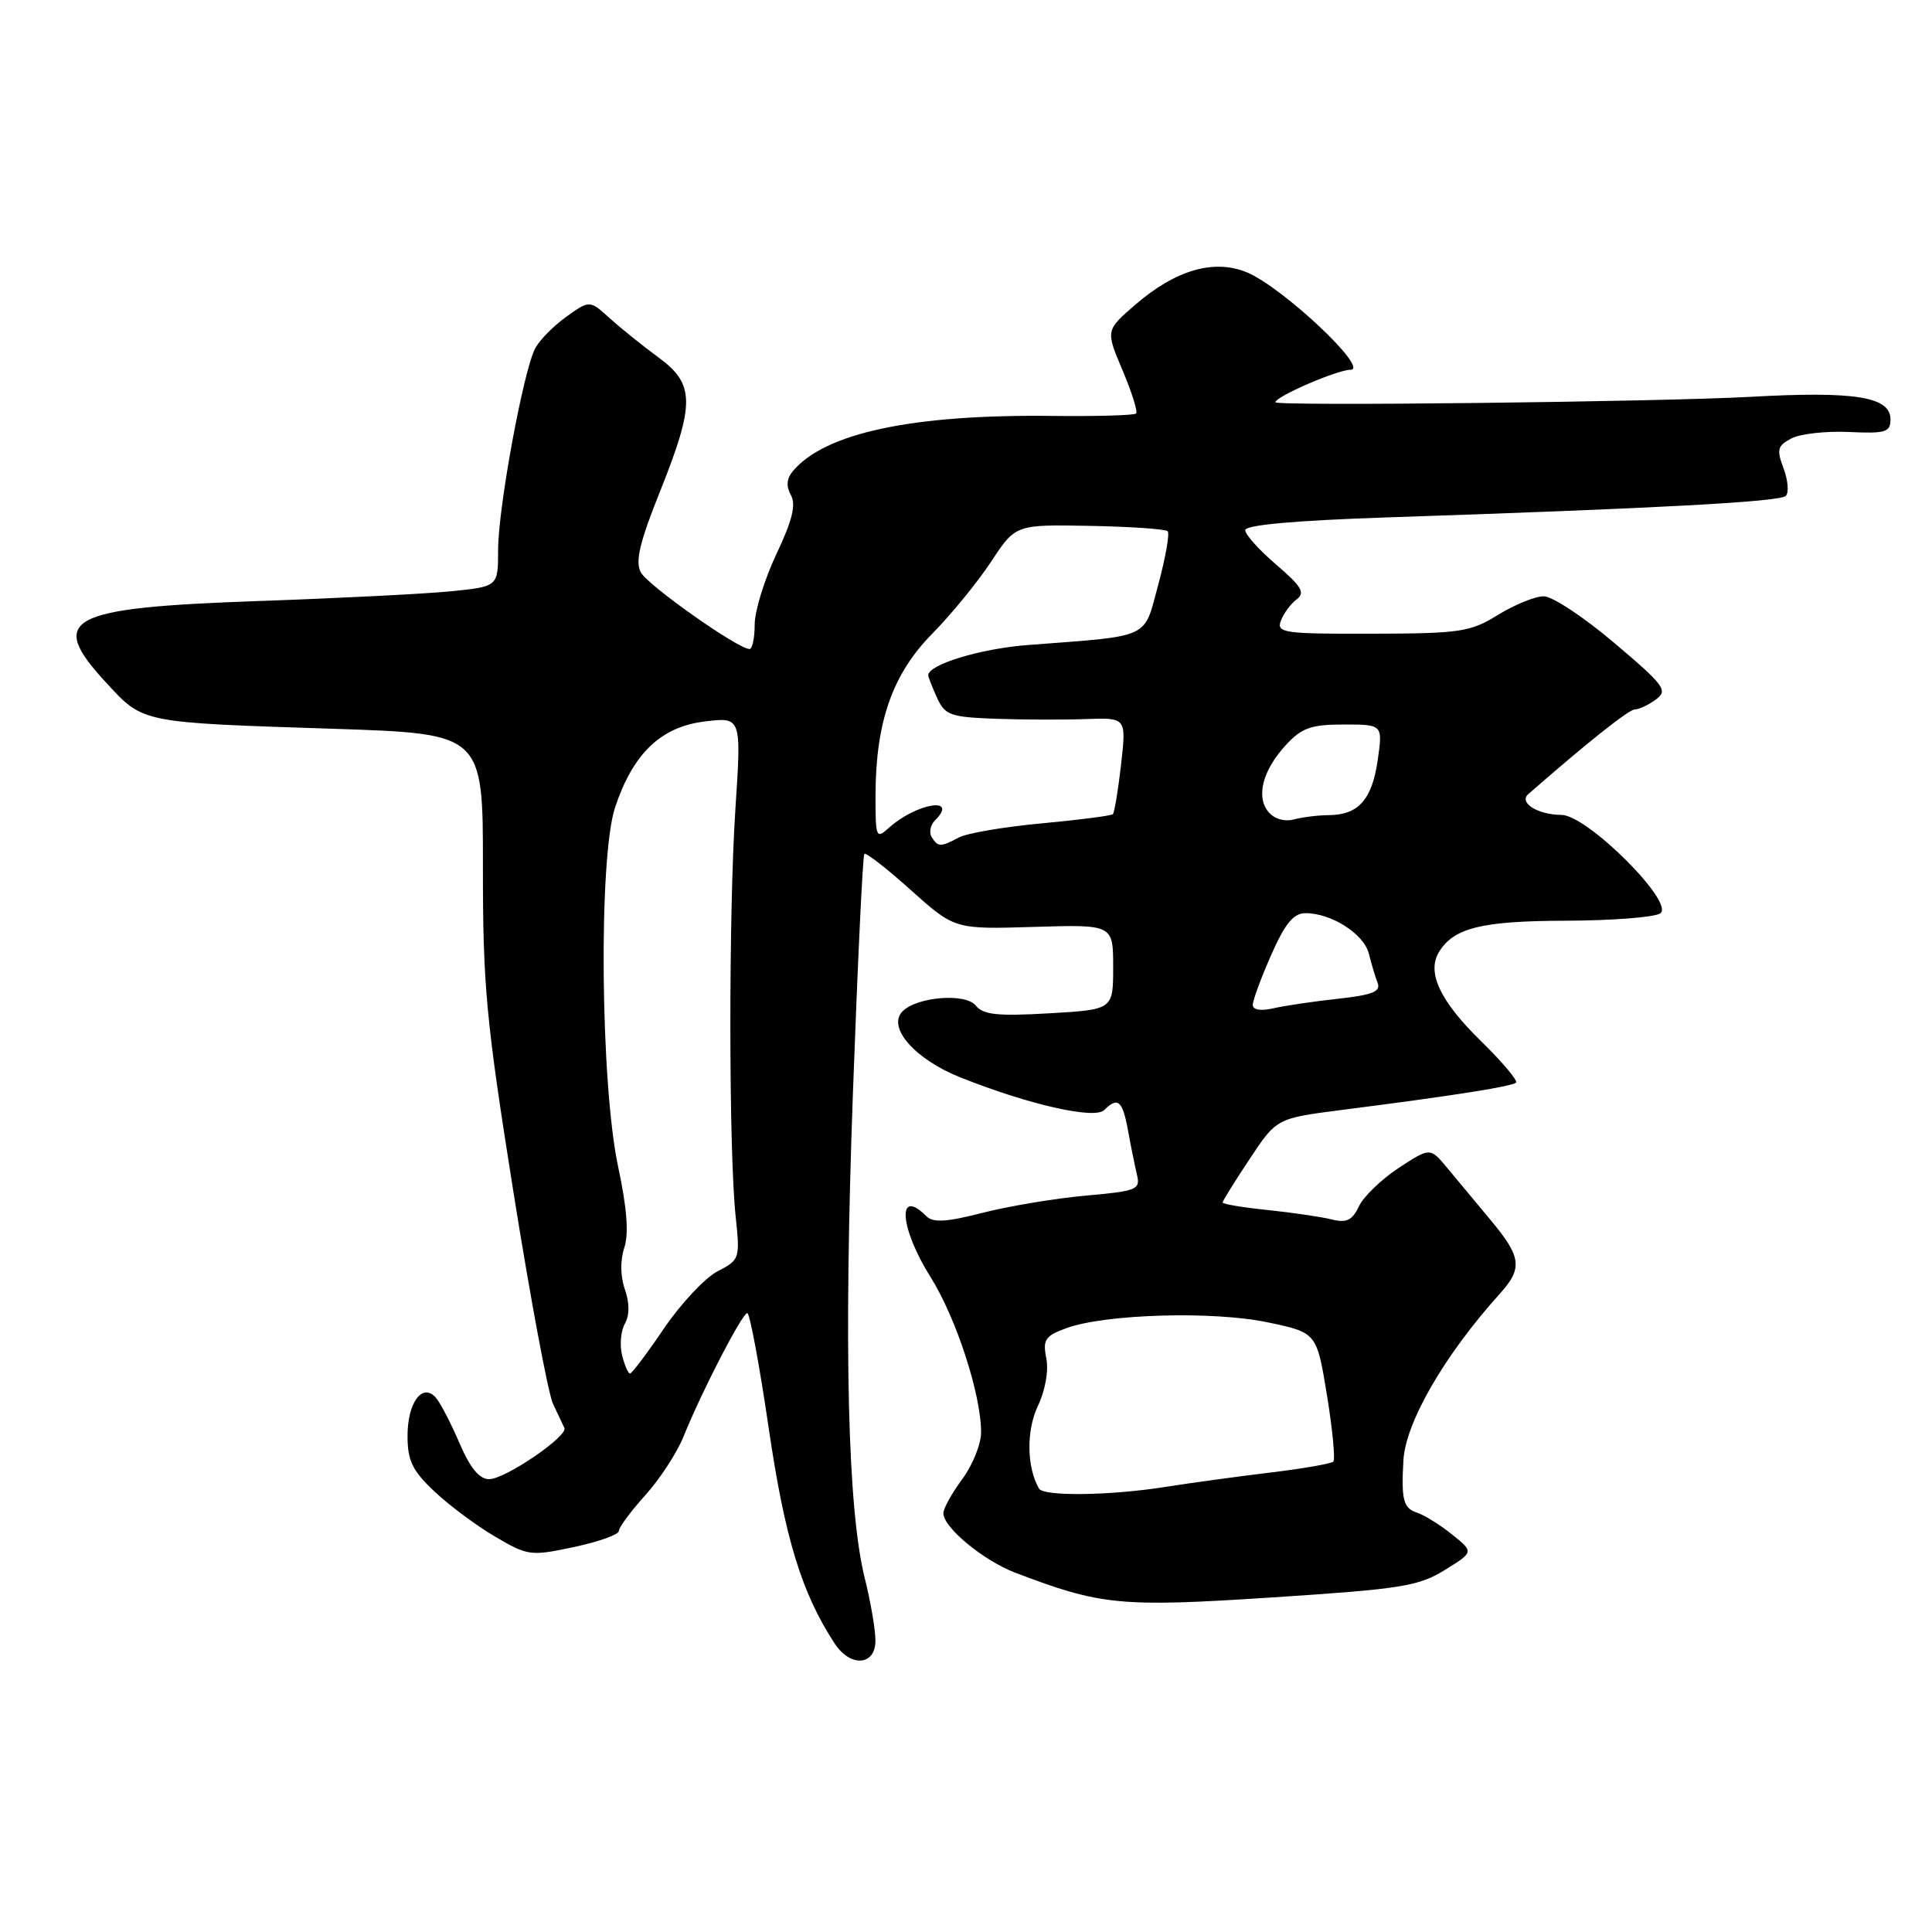 <?xml version="1.0" encoding="UTF-8" standalone="no"?>
<!DOCTYPE svg PUBLIC "-//W3C//DTD SVG 1.1//EN" "http://www.w3.org/Graphics/SVG/1.1/DTD/svg11.dtd" >
<svg xmlns="http://www.w3.org/2000/svg" xmlns:xlink="http://www.w3.org/1999/xlink" version="1.1" viewBox="0 0 256 256">
 <g >
 <path fill="currentColor"
d=" M 116.00 217.39 C 116.00 215.96 115.37 212.25 114.59 209.14 C 112.32 200.02 111.80 178.66 113.01 145.01 C 113.64 127.69 114.32 113.35 114.53 113.14 C 114.74 112.93 117.52 115.09 120.70 117.95 C 126.50 123.14 126.50 123.14 137.00 122.82 C 147.50 122.50 147.50 122.50 147.50 128.14 C 147.50 133.78 147.50 133.78 139.00 134.27 C 132.17 134.67 130.26 134.46 129.29 133.24 C 127.95 131.56 121.54 132.06 119.60 134.00 C 117.50 136.10 121.21 140.36 127.25 142.76 C 136.32 146.38 145.05 148.35 146.31 147.09 C 148.11 145.29 148.74 145.82 149.46 149.75 C 149.83 151.81 150.37 154.46 150.65 155.64 C 151.13 157.64 150.67 157.82 143.83 158.43 C 139.80 158.79 133.67 159.82 130.21 160.70 C 125.44 161.93 123.64 162.04 122.76 161.16 C 118.82 157.22 119.19 162.67 123.31 169.23 C 126.70 174.63 130.00 184.76 130.00 189.79 C 130.00 191.34 128.88 194.14 127.50 196.00 C 126.12 197.86 125.00 199.89 125.00 200.51 C 125.00 202.39 130.28 206.76 134.50 208.38 C 145.89 212.73 148.45 212.98 168.53 211.67 C 185.64 210.56 187.96 210.19 191.43 208.04 C 195.30 205.65 195.30 205.65 192.40 203.32 C 190.81 202.04 188.71 200.74 187.75 200.43 C 185.95 199.85 185.66 198.71 185.96 193.50 C 186.25 188.46 191.40 179.56 198.75 171.41 C 201.79 168.04 201.60 166.56 197.52 161.67 C 195.61 159.38 193.02 156.27 191.77 154.76 C 189.50 152.03 189.50 152.03 185.33 154.76 C 183.04 156.27 180.67 158.56 180.06 159.85 C 179.19 161.70 178.42 162.07 176.50 161.59 C 175.15 161.25 171.34 160.69 168.03 160.34 C 164.71 160.00 162.00 159.55 162.00 159.34 C 162.00 159.14 163.61 156.54 165.58 153.58 C 169.16 148.18 169.16 148.18 177.83 147.07 C 192.60 145.18 200.37 143.96 200.88 143.45 C 201.15 143.19 199.03 140.68 196.18 137.89 C 190.77 132.60 189.01 128.80 190.70 126.10 C 192.67 122.93 196.38 122.03 207.50 122.00 C 213.55 121.98 219.16 121.55 219.97 121.04 C 222.06 119.72 210.34 108.01 206.91 107.98 C 203.75 107.96 201.20 106.36 202.51 105.22 C 210.45 98.28 215.84 94.00 216.64 94.00 C 217.18 94.00 218.42 93.41 219.41 92.69 C 221.05 91.49 220.57 90.84 213.90 85.19 C 209.89 81.79 205.68 79.00 204.55 79.01 C 203.42 79.01 200.70 80.12 198.50 81.47 C 194.81 83.75 193.52 83.94 181.78 83.97 C 170.08 84.00 169.12 83.86 169.72 82.25 C 170.08 81.29 171.02 80.02 171.80 79.43 C 172.98 78.55 172.49 77.72 169.12 74.83 C 166.85 72.89 165.00 70.83 165.00 70.25 C 165.00 69.56 171.60 68.97 183.75 68.56 C 219.78 67.36 235.85 66.49 236.63 65.71 C 237.06 65.28 236.92 63.64 236.33 62.06 C 235.39 59.57 235.52 59.06 237.38 58.09 C 238.54 57.48 241.97 57.10 245.00 57.24 C 249.85 57.47 250.50 57.27 250.50 55.57 C 250.50 52.57 245.83 51.81 232.00 52.58 C 219.89 53.25 169.00 53.84 169.00 53.30 C 169.00 52.55 177.20 49.00 178.93 49.00 C 181.59 49.00 169.93 38.03 165.20 36.08 C 160.86 34.29 155.76 35.77 150.44 40.37 C 146.50 43.77 146.50 43.77 148.74 49.06 C 149.97 51.97 150.78 54.55 150.54 54.79 C 150.30 55.04 145.24 55.18 139.30 55.11 C 120.83 54.90 109.25 57.38 105.03 62.46 C 104.23 63.43 104.15 64.45 104.80 65.61 C 105.50 66.87 104.99 68.96 102.88 73.41 C 101.30 76.76 100.00 80.96 100.00 82.75 C 100.00 84.54 99.69 86.00 99.32 86.00 C 97.79 86.00 85.84 77.57 84.91 75.84 C 84.15 74.41 84.75 71.86 87.46 65.11 C 92.11 53.47 92.08 50.89 87.25 47.36 C 85.19 45.85 82.29 43.52 80.82 42.19 C 78.14 39.76 78.14 39.76 75.07 41.95 C 73.38 43.15 71.52 45.03 70.93 46.13 C 69.36 49.06 66.00 67.32 66.00 72.90 C 66.00 77.72 66.00 77.72 59.75 78.35 C 56.31 78.69 44.84 79.27 34.25 79.64 C 8.84 80.53 6.21 81.93 14.04 90.43 C 19.03 95.84 18.52 95.73 44.25 96.57 C 64.00 97.22 64.00 97.22 63.99 114.86 C 63.98 130.66 64.40 135.15 68.04 158.00 C 70.28 172.03 72.63 184.62 73.27 186.00 C 73.91 187.38 74.59 188.81 74.78 189.20 C 75.32 190.28 66.93 196.00 64.81 196.00 C 63.52 196.00 62.30 194.52 60.91 191.28 C 59.80 188.69 58.40 185.98 57.81 185.27 C 56.03 183.12 54.00 185.77 54.00 190.25 C 54.00 193.56 54.63 194.86 57.57 197.63 C 59.53 199.48 63.16 202.18 65.62 203.62 C 69.94 206.16 70.32 206.21 76.05 204.99 C 79.32 204.29 82.00 203.34 82.00 202.87 C 82.00 202.39 83.57 200.27 85.49 198.14 C 87.42 196.01 89.69 192.52 90.56 190.38 C 92.97 184.39 98.34 174.00 99.02 174.00 C 99.35 174.00 100.63 180.86 101.86 189.25 C 104.00 203.84 106.22 211.07 110.58 217.75 C 112.67 220.96 116.00 220.74 116.00 217.39 Z  M 137.68 197.25 C 136.05 194.48 135.97 189.58 137.51 186.33 C 138.51 184.23 138.97 181.62 138.64 179.97 C 138.15 177.52 138.48 177.02 141.29 175.99 C 146.45 174.11 160.74 173.69 167.99 175.22 C 174.47 176.58 174.47 176.58 175.83 184.87 C 176.57 189.42 176.95 193.38 176.67 193.67 C 176.39 193.95 172.63 194.60 168.33 195.12 C 164.02 195.64 157.75 196.50 154.38 197.03 C 147.10 198.18 138.29 198.30 137.68 197.25 Z  M 82.43 179.57 C 82.09 178.24 82.26 176.36 82.80 175.40 C 83.43 174.26 83.43 172.67 82.80 170.85 C 82.20 169.13 82.17 167.00 82.72 165.34 C 83.34 163.49 83.08 160.09 81.90 154.56 C 79.55 143.50 79.30 113.62 81.50 106.99 C 83.88 99.84 87.56 96.31 93.37 95.60 C 98.25 95.00 98.25 95.00 97.44 107.25 C 96.54 121.05 96.56 152.55 97.48 161.20 C 98.07 166.78 98.02 166.94 95.07 168.46 C 93.42 169.32 90.23 172.72 87.99 176.01 C 85.76 179.30 83.73 182.00 83.48 182.00 C 83.24 182.00 82.76 180.91 82.43 179.57 Z  M 166.00 133.15 C 166.00 132.55 167.10 129.57 168.44 126.53 C 170.29 122.35 171.40 121.00 172.99 121.00 C 176.43 121.00 180.72 123.75 181.38 126.37 C 181.72 127.72 182.24 129.47 182.55 130.26 C 182.98 131.39 181.80 131.85 177.30 132.34 C 174.11 132.69 170.26 133.25 168.75 133.60 C 167.05 133.99 166.00 133.82 166.00 133.15 Z  M 123.45 110.91 C 123.08 110.31 123.28 109.32 123.89 108.71 C 127.13 105.47 121.41 106.41 117.75 109.72 C 116.10 111.22 116.00 110.97 116.01 105.40 C 116.03 95.67 118.25 89.33 123.50 84.00 C 126.02 81.44 129.55 77.13 131.33 74.42 C 134.57 69.50 134.57 69.50 144.38 69.68 C 149.78 69.78 154.43 70.10 154.72 70.39 C 155.01 70.68 154.45 73.84 153.49 77.42 C 151.49 84.78 152.74 84.20 136.17 85.47 C 129.91 85.95 123.00 88.05 123.00 89.48 C 123.00 89.71 123.52 91.05 124.16 92.45 C 125.21 94.77 125.93 95.02 131.91 95.24 C 135.53 95.37 140.92 95.39 143.87 95.28 C 149.25 95.09 149.25 95.09 148.55 101.29 C 148.16 104.70 147.67 107.66 147.46 107.88 C 147.24 108.09 143.00 108.64 138.03 109.10 C 133.06 109.56 128.12 110.40 127.06 110.97 C 124.64 112.26 124.28 112.26 123.45 110.91 Z  M 168.07 107.58 C 166.39 105.56 167.32 102.02 170.43 98.67 C 172.50 96.44 173.76 96.00 178.07 96.00 C 183.23 96.00 183.23 96.00 182.55 100.75 C 181.80 105.96 179.98 107.99 176.06 108.01 C 174.65 108.02 172.57 108.28 171.43 108.58 C 170.20 108.91 168.84 108.51 168.07 107.58 Z "/>
</g>
</svg>